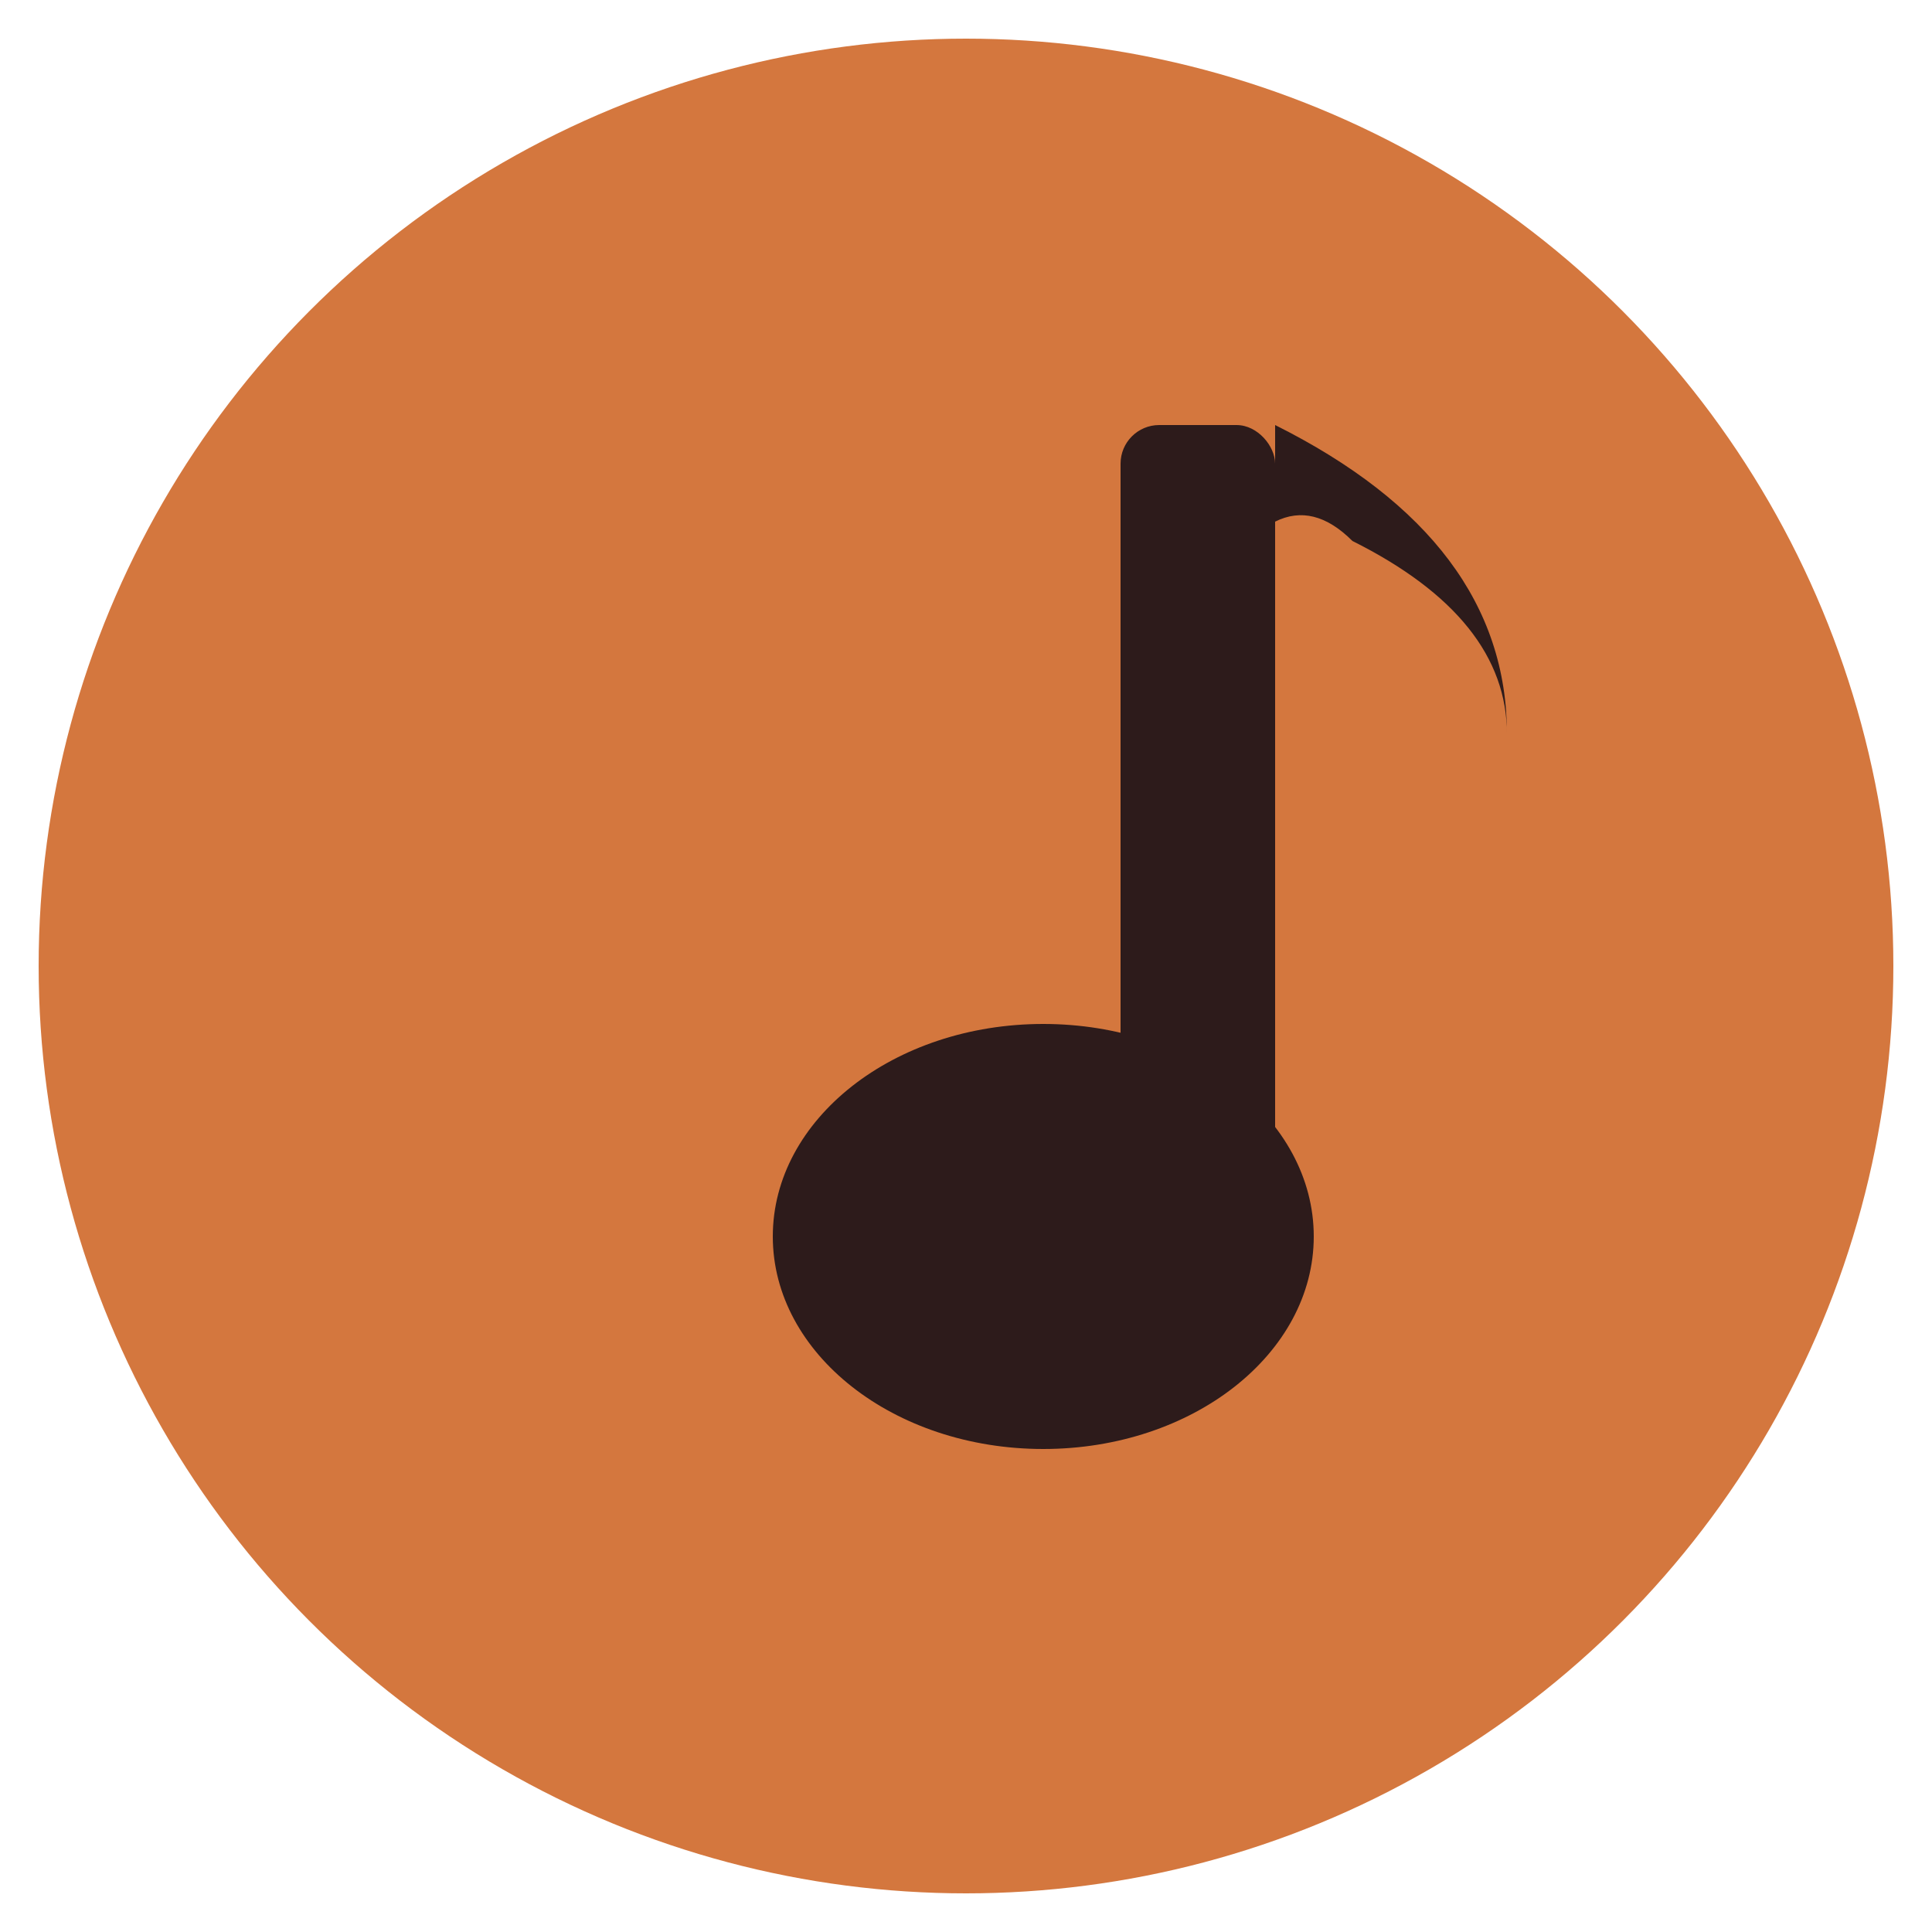<svg xmlns="http://www.w3.org/2000/svg" viewBox="0 0 100 100">
  <!-- Background circle -->
  <circle cx="50" cy="50" r="48" fill="#d4773e"/>

  <!-- Large, bold eighth note -->
  <!-- Note stem -->
  <rect x="58" y="22" width="8" height="42" rx="2" fill="#2d1b1b"/>

  <!-- Note head (oval) -->
  <ellipse cx="54" cy="64" rx="14" ry="11" fill="#2d1b1b"/>

  <!-- Note flag -->
  <path d="M 66 22 Q 78 28 78 38 Q 78 32 70 28 Q 68 26 66 27 Z" fill="#2d1b1b"/>
</svg>
